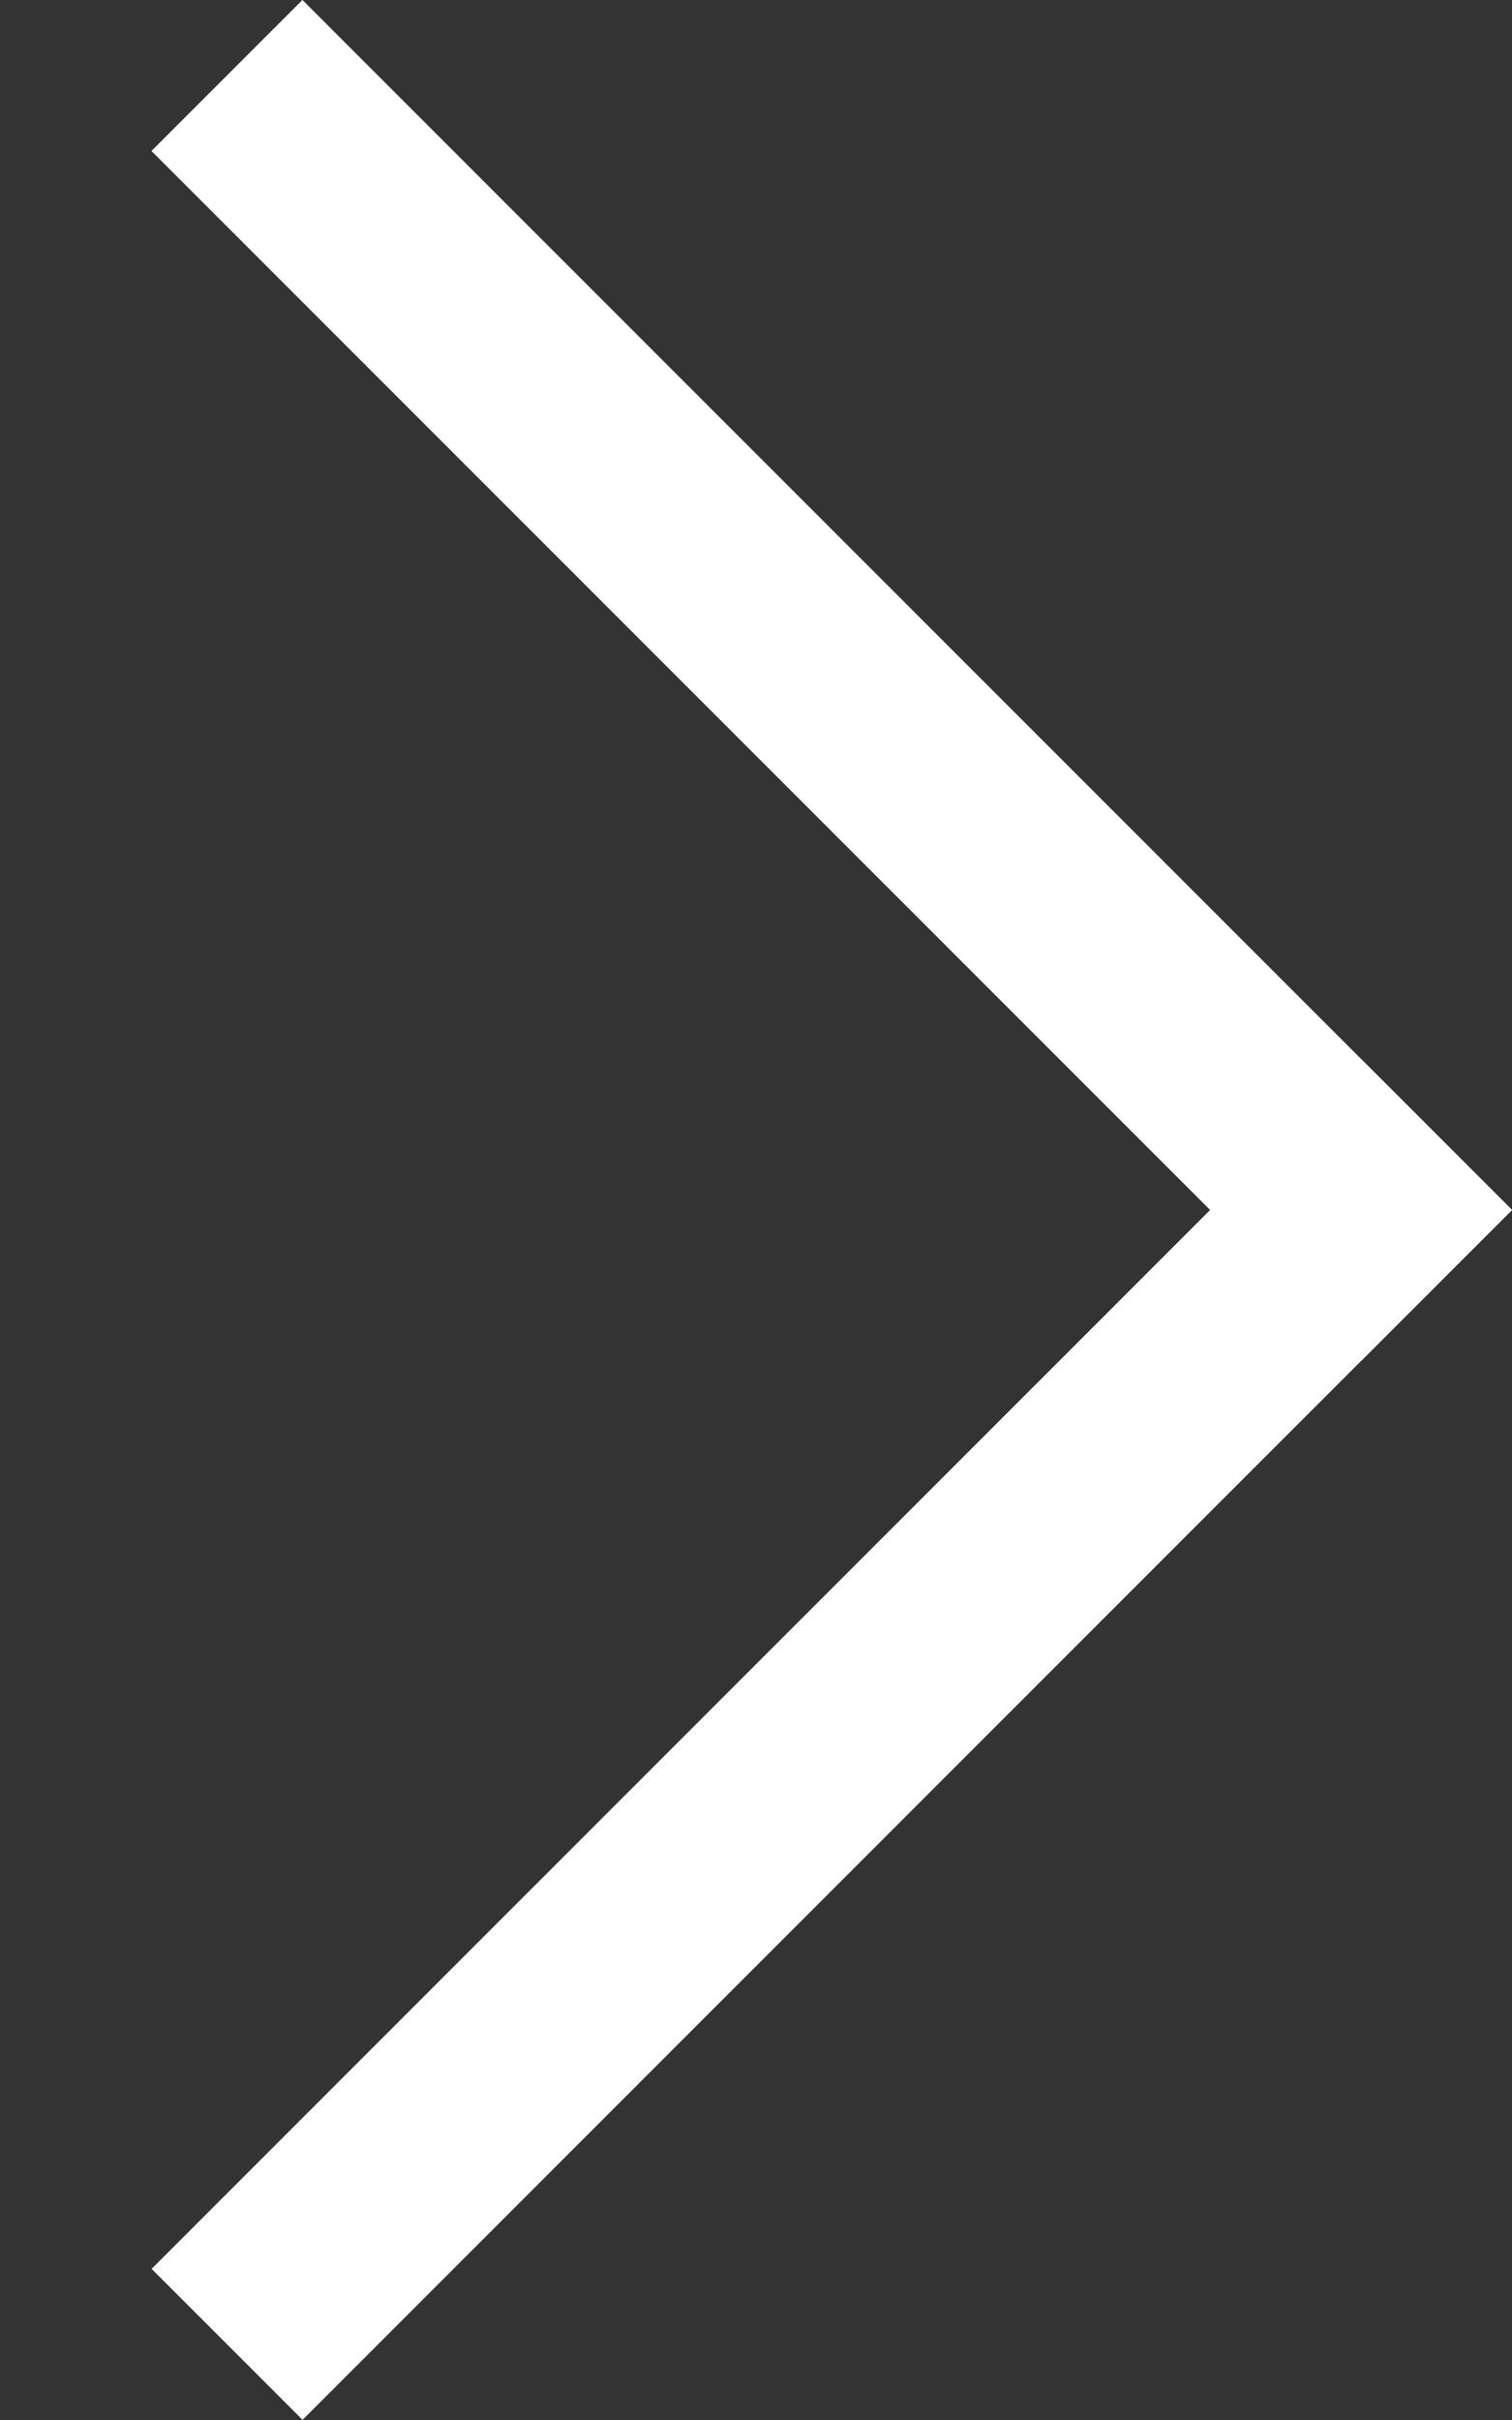 <svg width="10" height="16" viewBox="0 0 10 16" fill="none" xmlns="http://www.w3.org/2000/svg">
<rect x="0" y="0" width="10" height="16" fill="#333333" stroke="none"/>
<line x1="9.501" y1="8.499" x2="1.501" y2="0.499" stroke="white" stroke-width="1.412"/>
<line y1="-0.706" x2="11.314" y2="-0.706" transform="matrix(-0.707 0.707 0.707 0.707 10 8)" stroke="white" stroke-width="1.412"/>
</svg>
